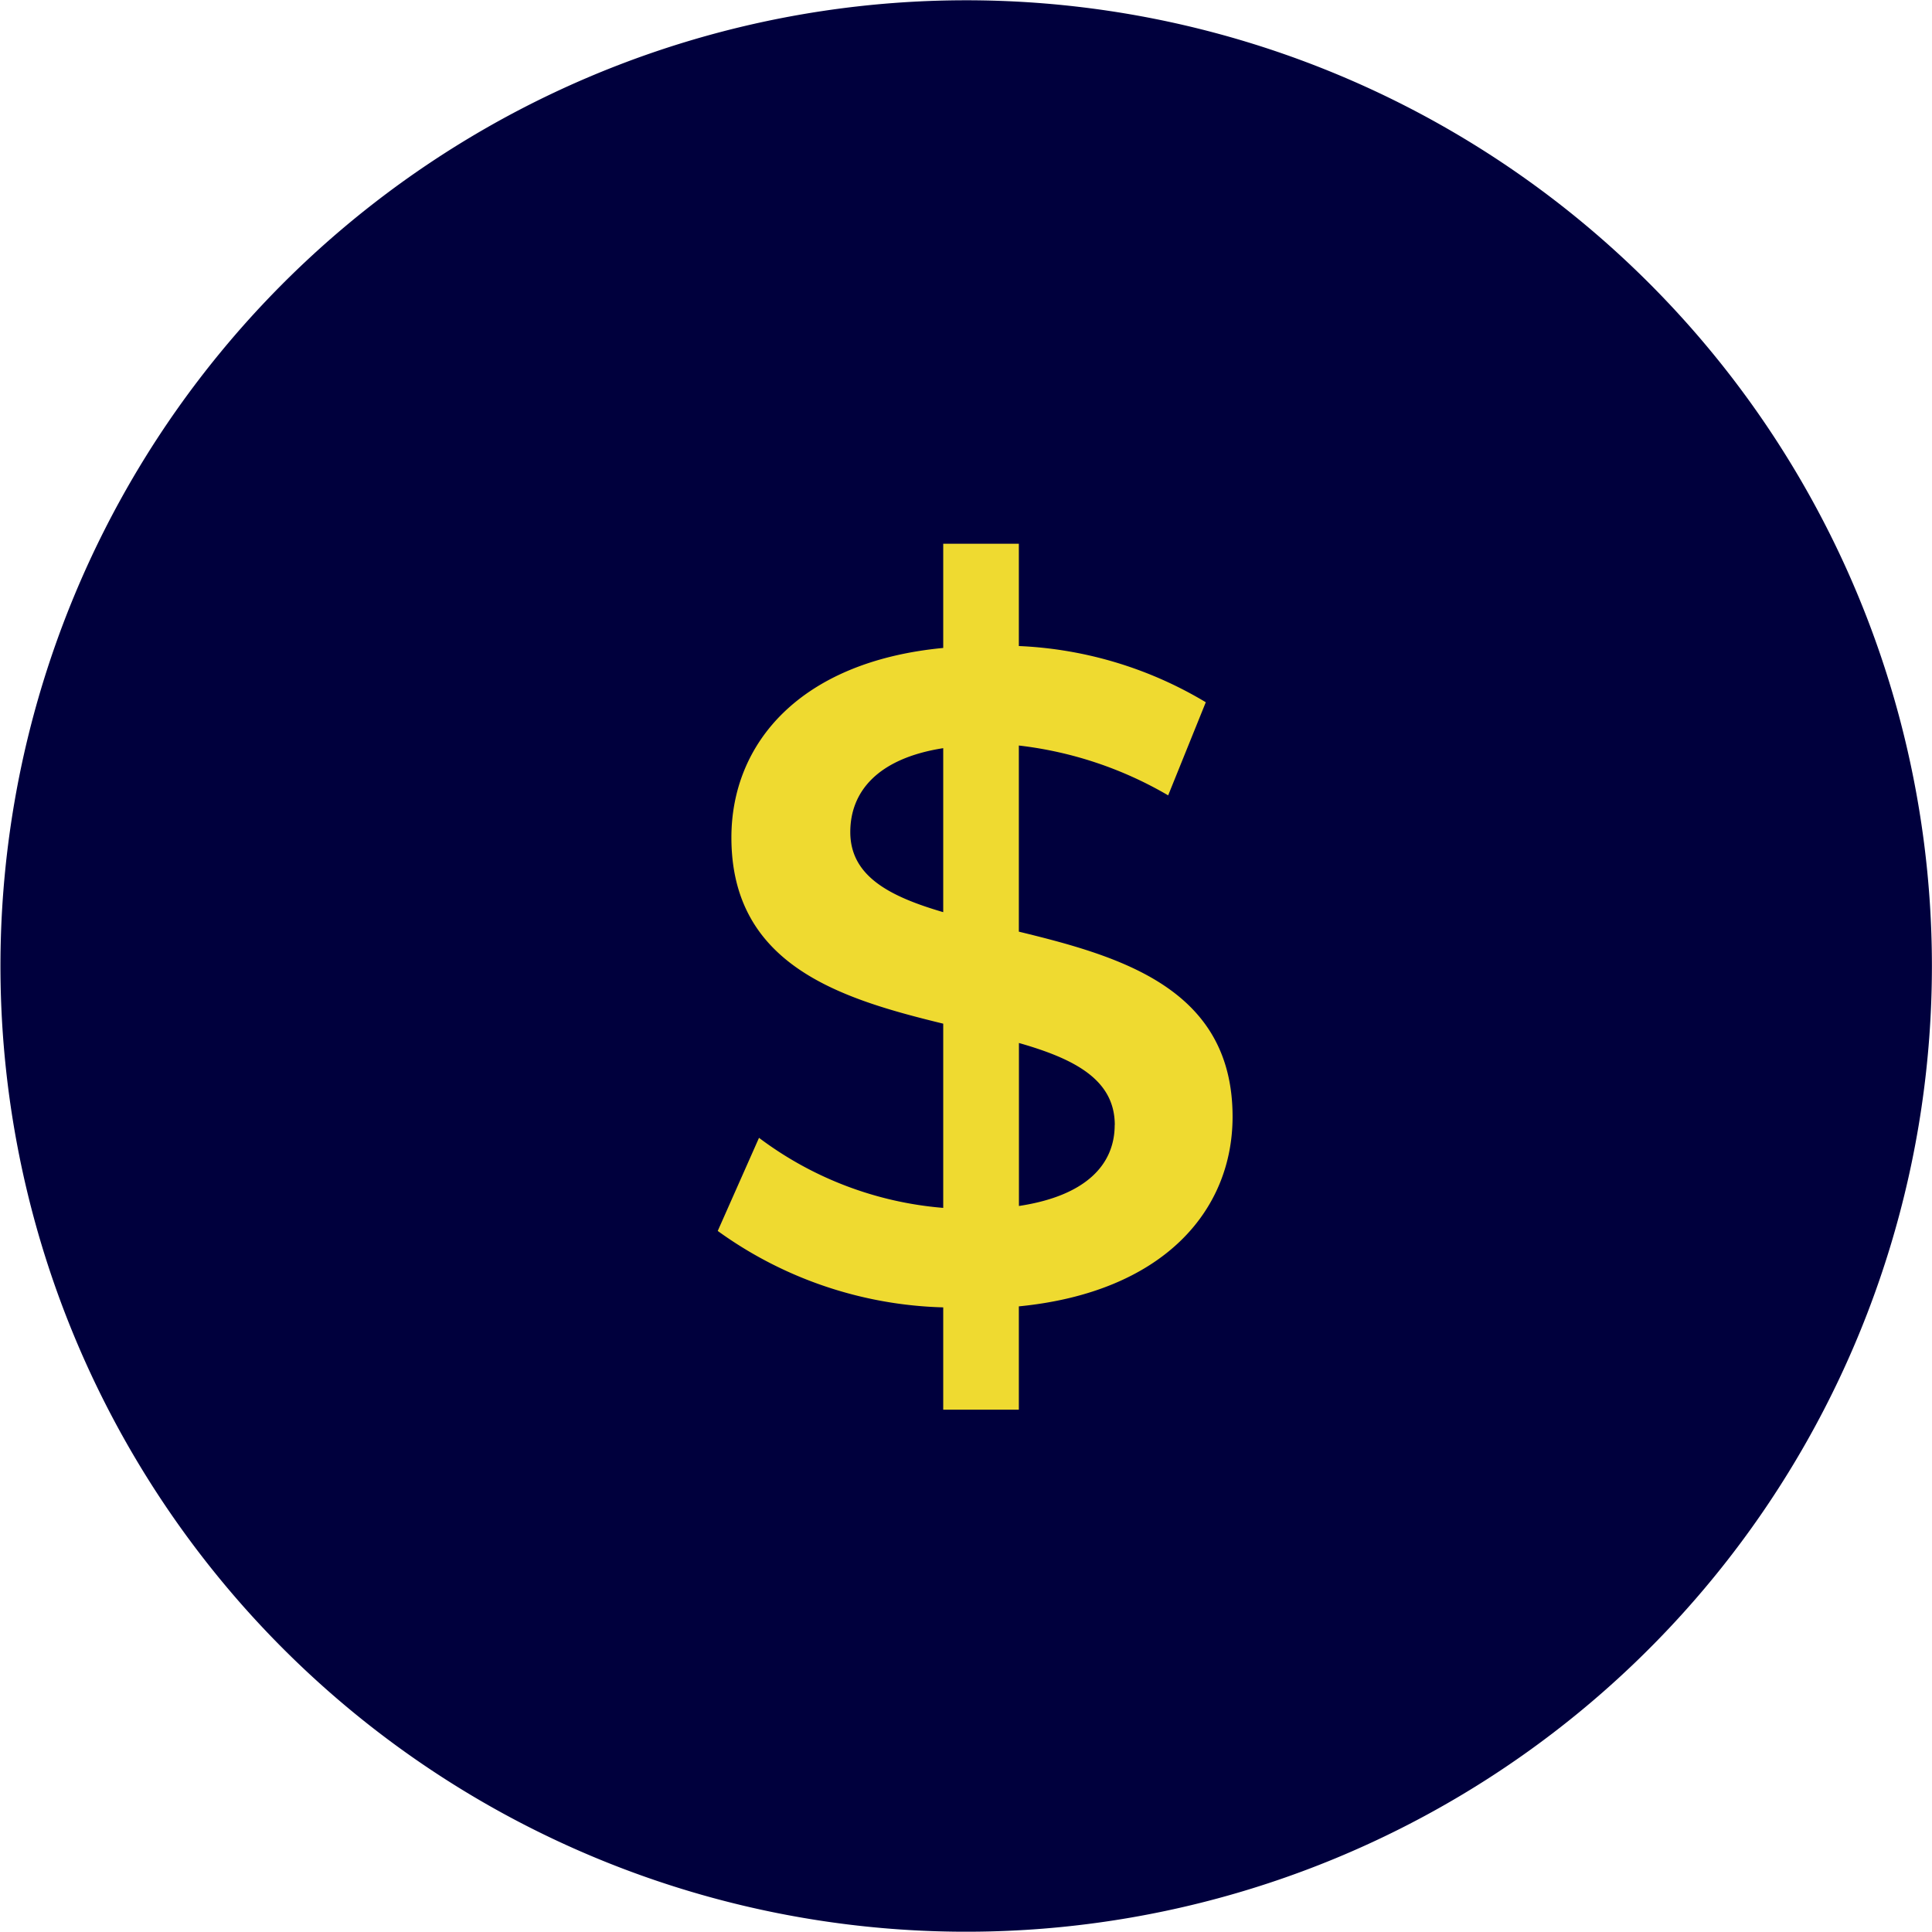 <svg id="Icono_perfil2" xmlns="http://www.w3.org/2000/svg" width="21.206" height="21.205" viewBox="0 0 21.206 21.205">
  <path id="Trazado_4646" data-name="Trazado 4646" d="M614.654,182.546a10.6,10.6,0,1,1-10.6-10.6A10.6,10.6,0,0,1,614.654,182.546Z" transform="translate(-593.449 -171.943)" fill="#00003d"/>
  <g id="Grupo_2553" data-name="Grupo 2553" transform="translate(7.878 5.967)">
    <path id="Trazado_4650" data-name="Trazado 4650" d="M601.063,183.556v1.134h-.83v-1.123a4.422,4.422,0,0,1-2.475-.839l.453-1.022a3.887,3.887,0,0,0,2.022.769v-2.022c-1.121-.273-2.325-.637-2.325-2.043,0-1.031.749-1.931,2.325-2.081v-1.144h.83v1.123a4.346,4.346,0,0,1,2.052.617l-.413,1.022a4.2,4.2,0,0,0-1.639-.547v2.043c1.123.273,2.346.626,2.346,2.031C603.409,182.505,602.65,183.4,601.063,183.556Zm-.83-4.327v-1.8c-.717.112-1.02.475-1.02.921C599.213,178.836,599.648,179.058,600.233,179.229Zm1.883,2.336c0-.5-.446-.727-1.052-.9v1.789C601.8,182.343,602.115,182,602.115,181.565Z" transform="translate(-597.758 -175.184)" fill="#efda30"/>
  </g>
</svg>
